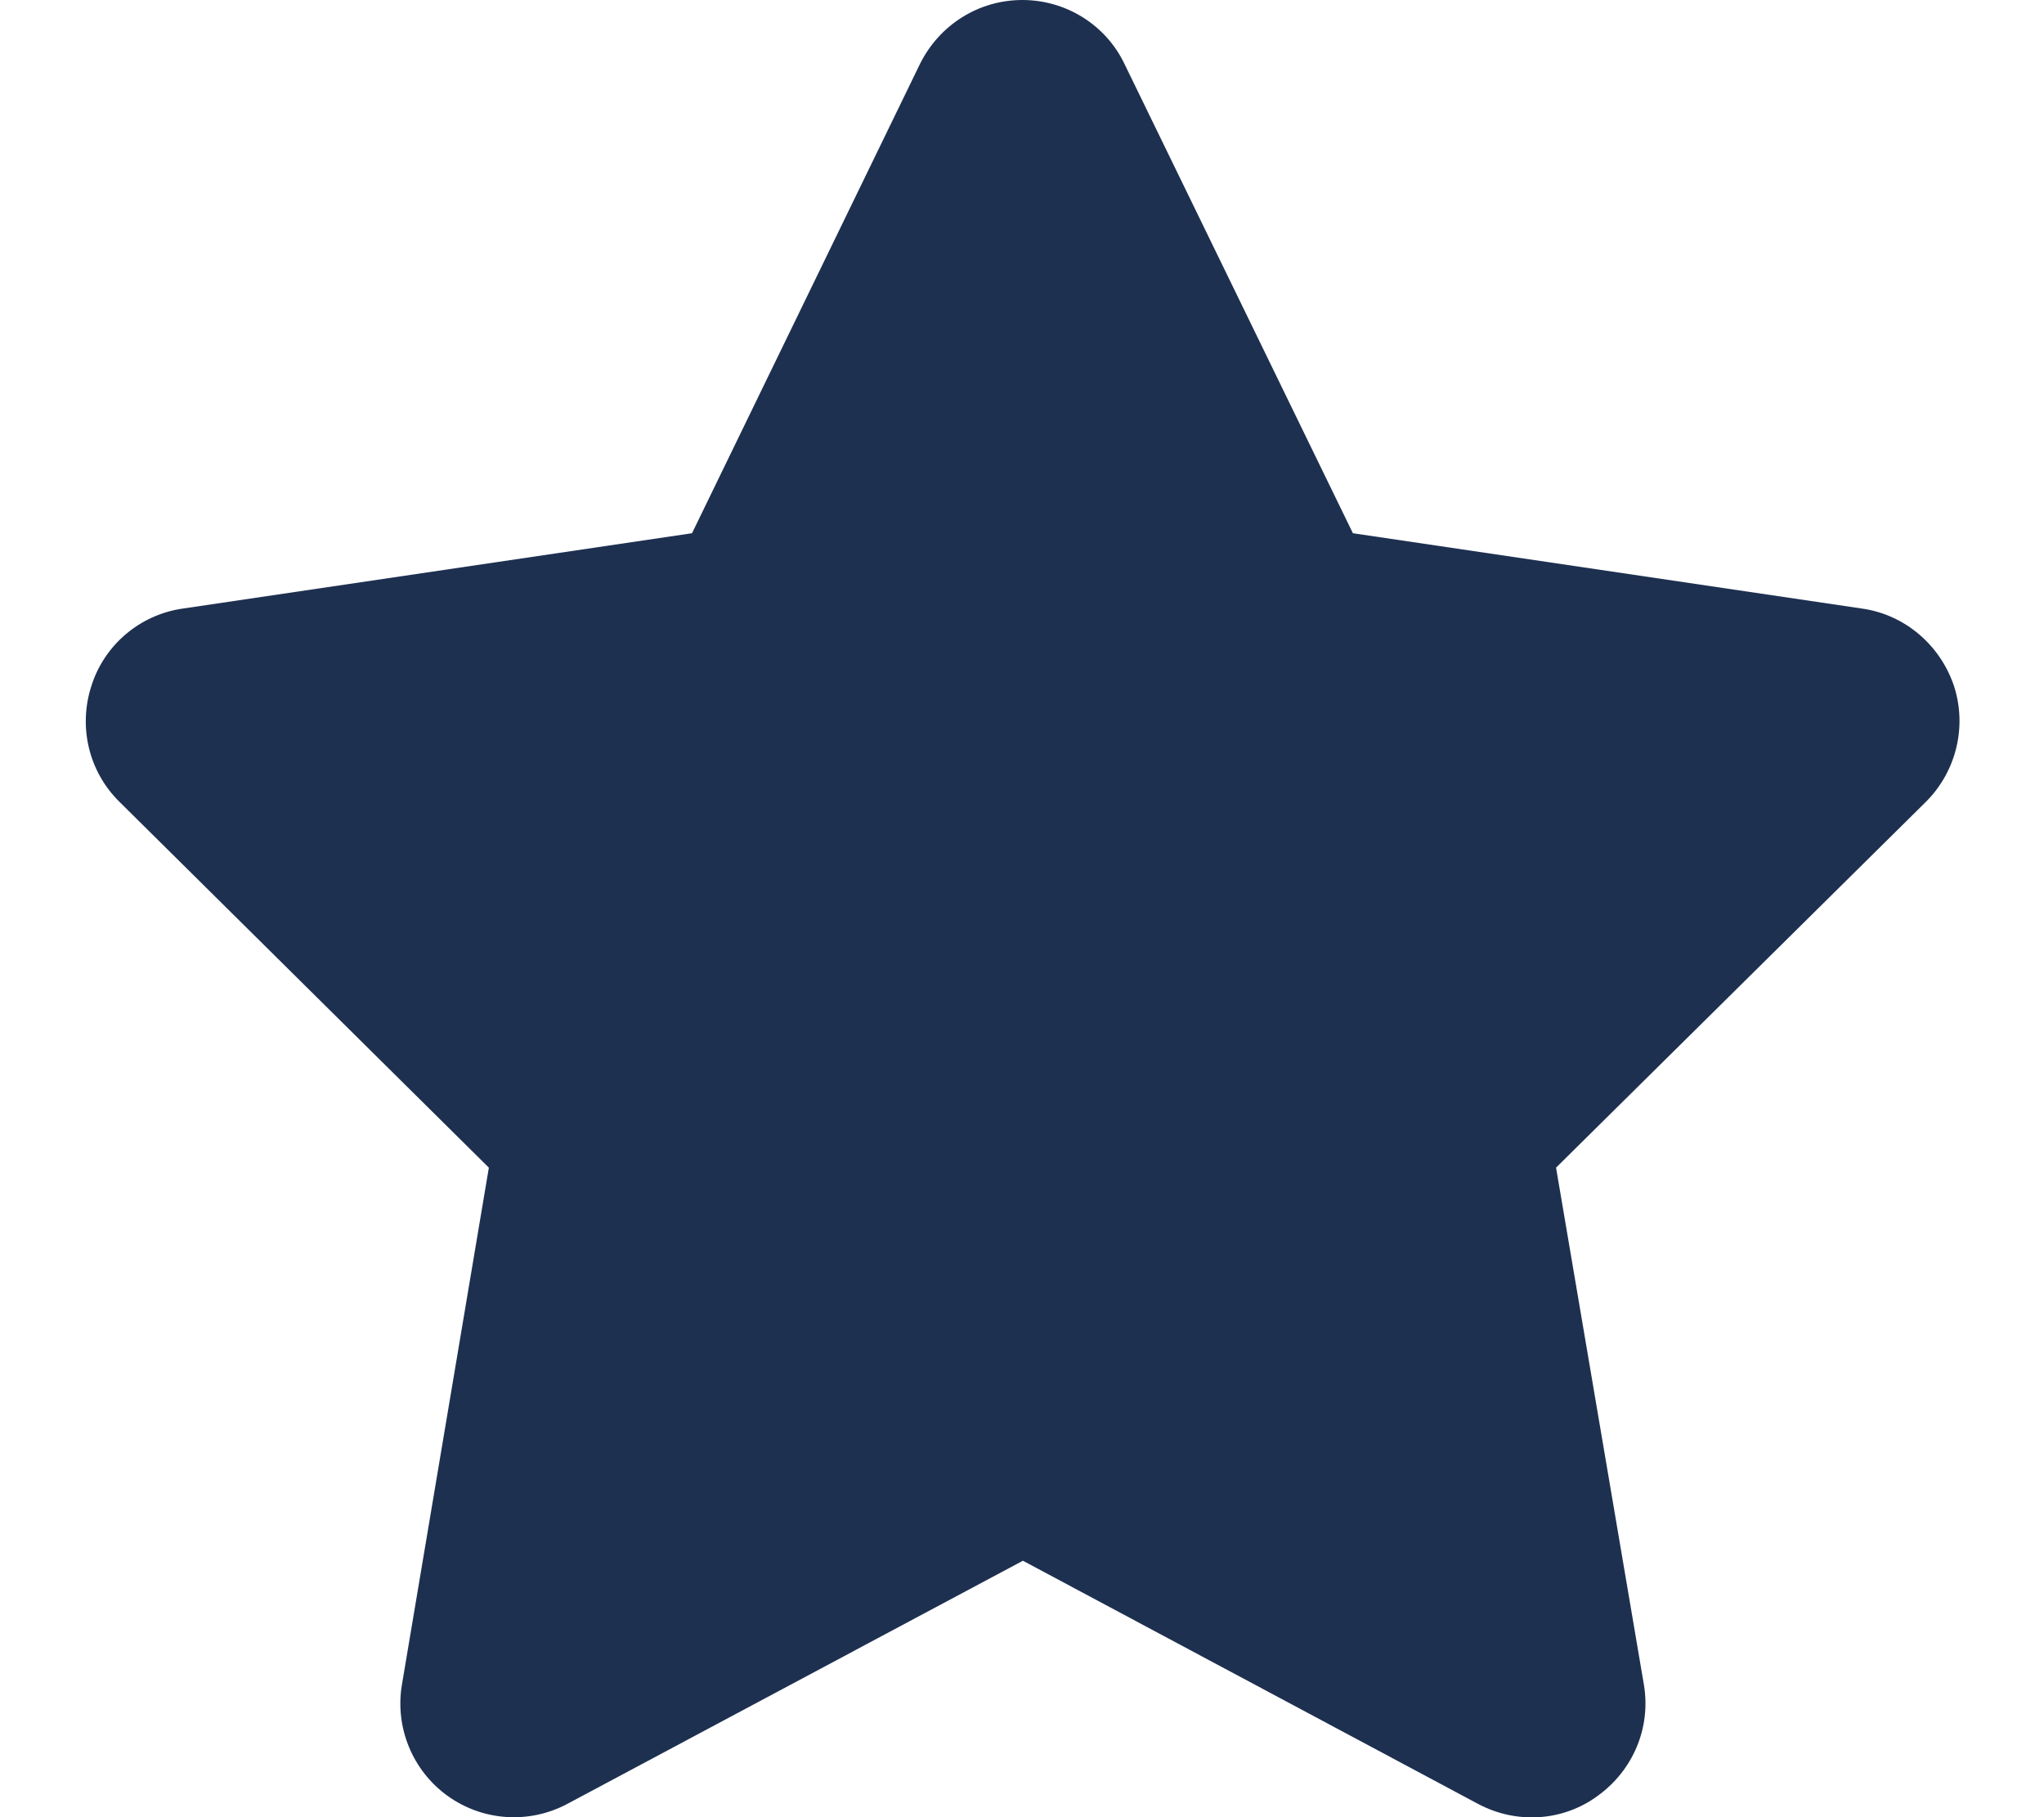 <?xml version="1.0" encoding="UTF-8"?>
<svg xmlns="http://www.w3.org/2000/svg" xmlns:xlink="http://www.w3.org/1999/xlink" width="18px" height="16px" viewBox="0 0 18 16" version="1.1">
<g id="surface1">
<path style=" stroke:none;fill-rule:nonzero;fill:rgb(11.765%,18.824%,31.373%);fill-opacity:1;" d="M 9.902 0.562 C 9.738 0.219 9.387 0 9.004 0 C 8.617 0 8.273 0.219 8.102 0.562 L 6.094 4.695 L 1.605 5.359 C 1.23 5.414 0.918 5.68 0.805 6.039 C 0.688 6.398 0.781 6.793 1.051 7.059 L 4.305 10.281 L 3.539 14.836 C 3.477 15.211 3.633 15.59 3.941 15.812 C 4.25 16.035 4.66 16.062 4.996 15.883 L 9.008 13.742 L 13.016 15.883 C 13.352 16.062 13.762 16.039 14.07 15.812 C 14.383 15.586 14.539 15.211 14.477 14.836 L 13.703 10.281 L 16.961 7.059 C 17.227 6.793 17.324 6.398 17.207 6.039 C 17.086 5.68 16.777 5.414 16.402 5.359 L 11.914 4.695 Z M 9.902 0.562 "/>
</g>
</svg>
